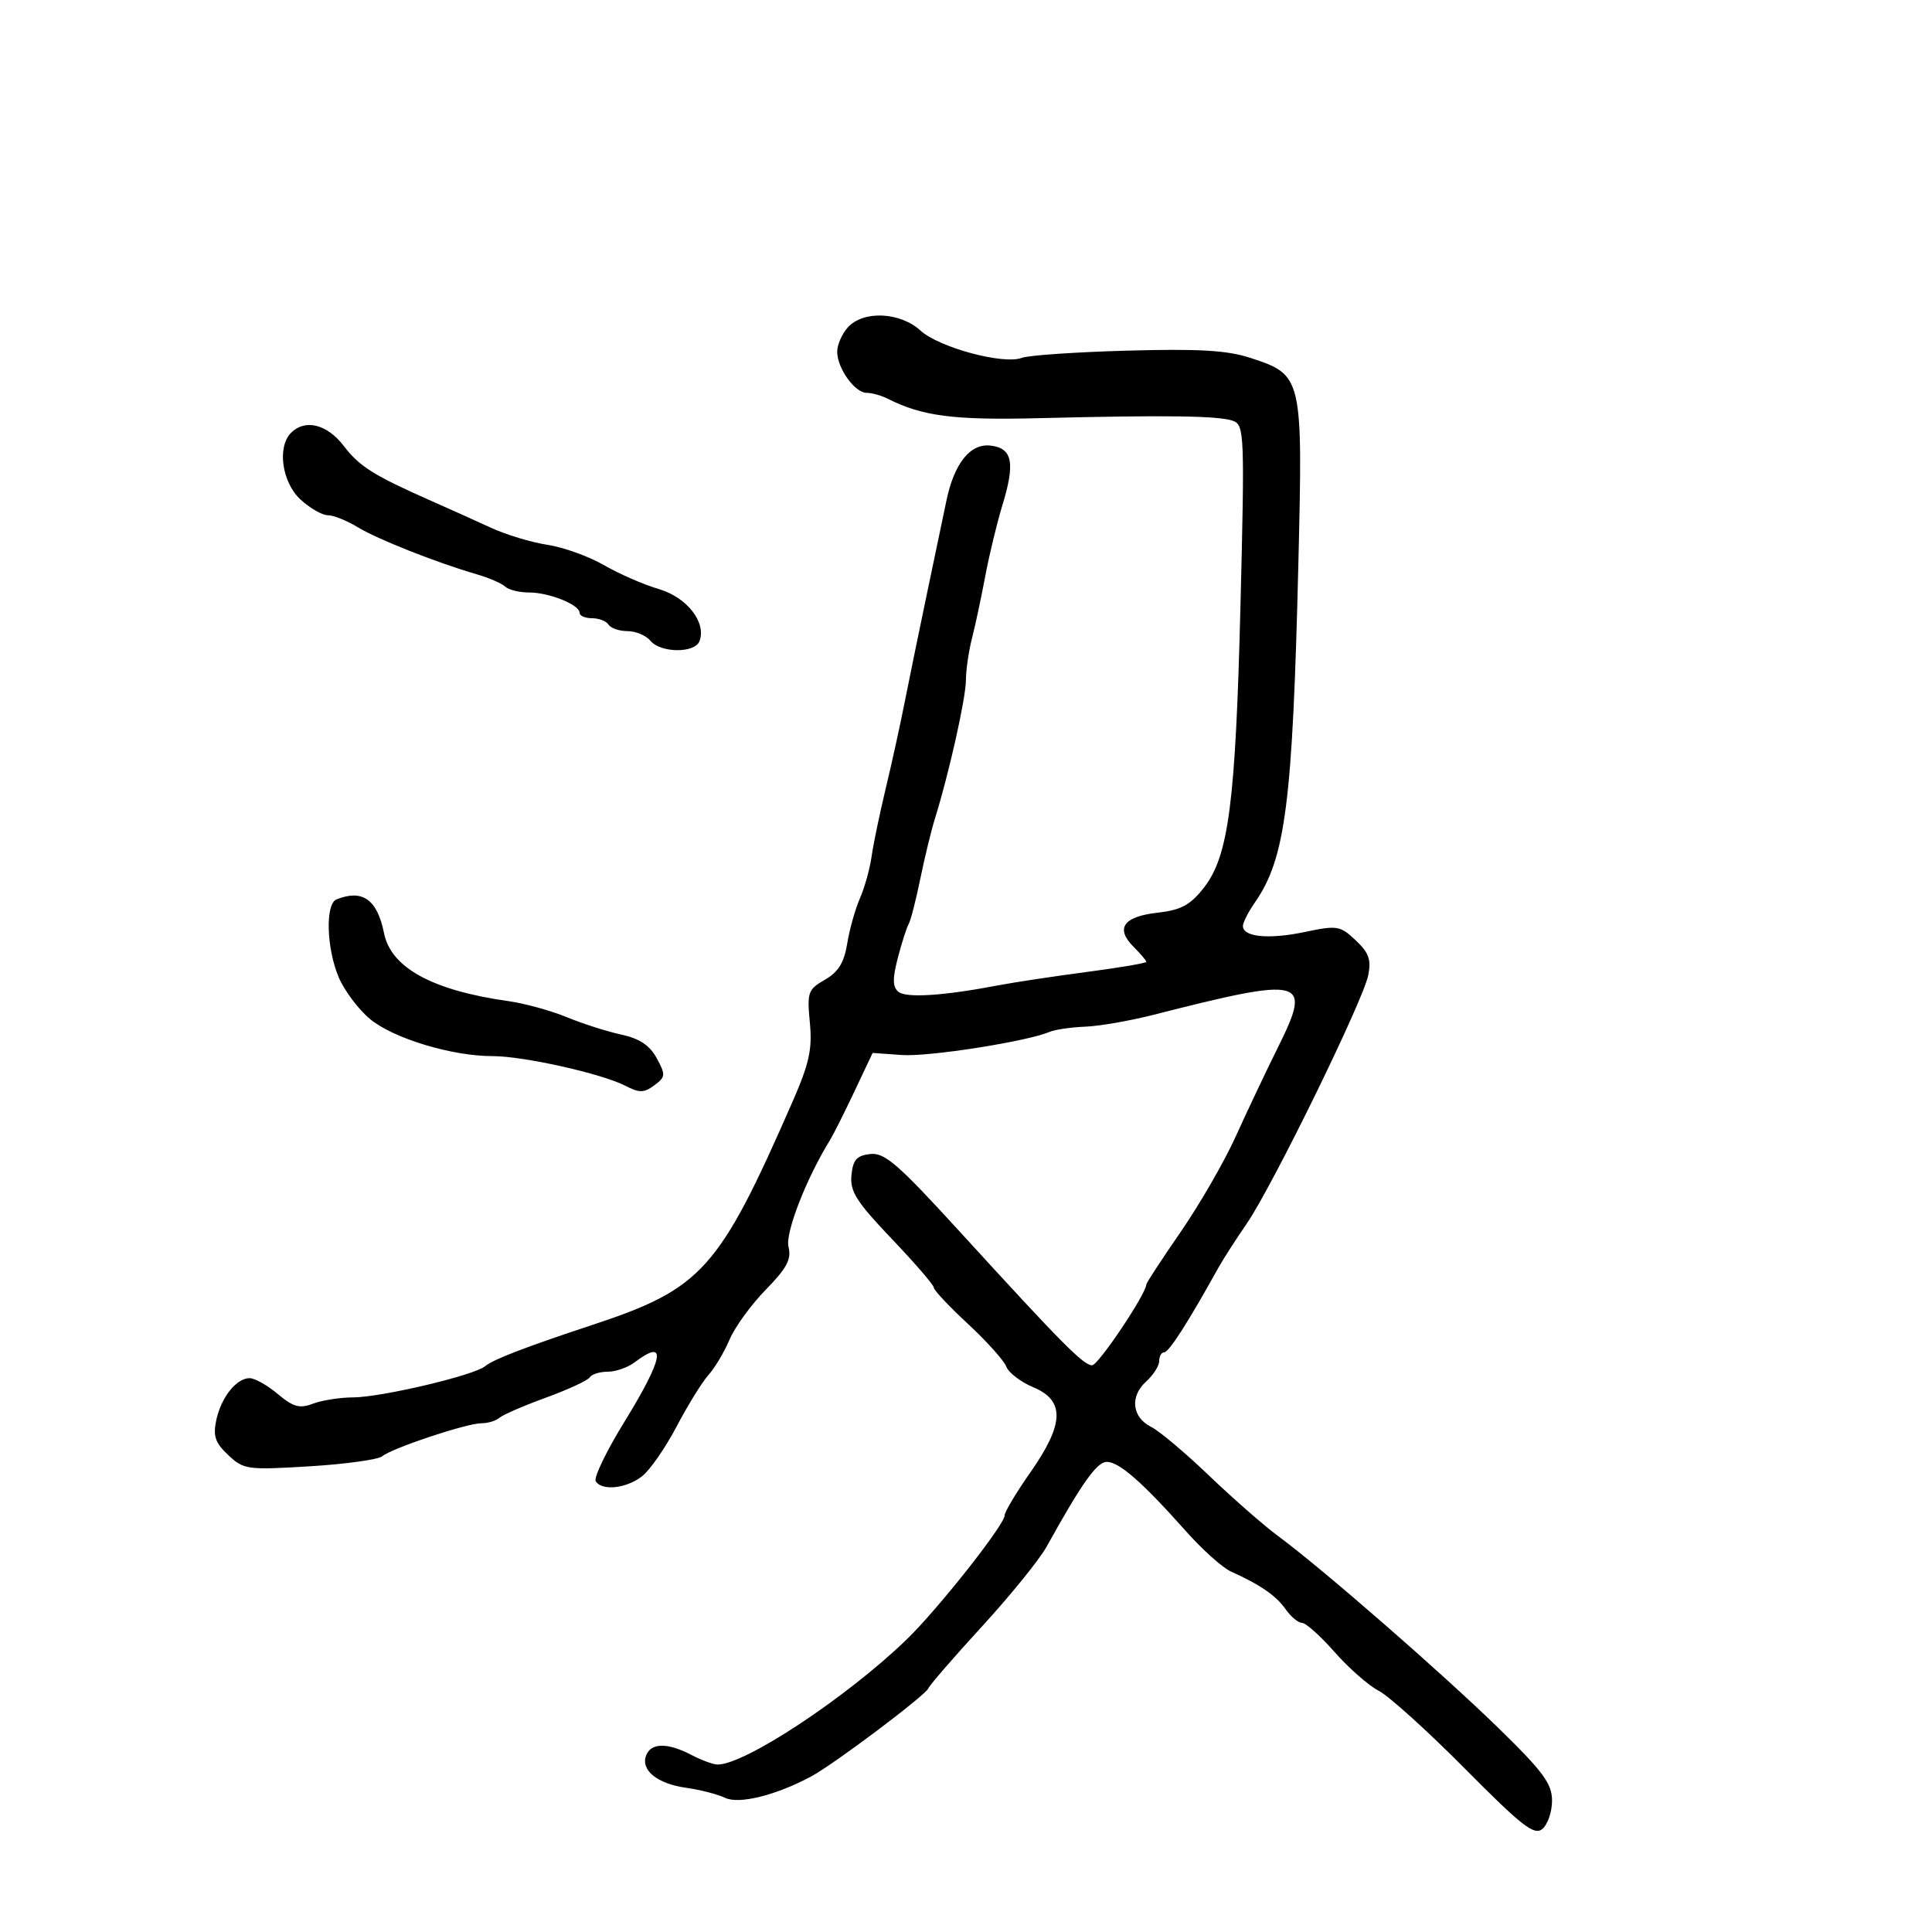 <svg xmlns="http://www.w3.org/2000/svg" width="300" height="300" viewBox="0 0 300 300" version="1.1">
  <defs/>
  <path d="M131.655,50.829 C134.053,48.179 139.777,48.439 142.945,51.34 C145.808,53.962 155.848,56.661 158.665,55.566 C159.674,55.173 167.025,54.671 175,54.448 C186.19,54.137 190.566,54.394 194.17,55.576 C202.251,58.226 202.308,58.47 201.613,87.38 C200.716,124.721 199.615,133.302 194.847,140.154 C193.831,141.614 193,143.249 193,143.788 C193,145.5 197.002,145.894 202.559,144.728 C207.651,143.66 208.084,143.73 210.506,146.006 C212.56,147.935 212.946,149.016 212.454,151.456 C211.65,155.44 197.571,184.214 193.595,190 C191.894,192.475 189.94,195.512 189.251,196.75 C184.351,205.561 181.51,209.987 180.75,209.994 C180.338,209.997 180,210.605 180,211.345 C180,212.085 179.08,213.522 177.956,214.54 C175.409,216.845 175.781,220.093 178.763,221.574 C180.008,222.192 184.058,225.601 187.763,229.15 C191.469,232.698 196.3,236.927 198.5,238.547 C205.244,243.513 224.045,259.901 232.75,268.4 C239.632,275.12 241,276.978 241,279.605 C241,281.338 240.324,283.316 239.498,284.002 C238.232,285.052 236.34,283.579 227.475,274.638 C221.688,268.802 215.666,263.361 214.091,262.547 C212.517,261.733 209.433,259.027 207.238,256.534 C205.044,254.04 202.768,252 202.181,252 C201.594,252 200.444,251.045 199.626,249.877 C198.15,247.769 195.673,246.062 191.136,244.024 C189.836,243.441 186.686,240.615 184.136,237.746 C177.415,230.183 173.782,227 171.872,227 C170.324,227 168.012,230.255 162.525,240.155 C161.411,242.165 156.9,247.736 152.5,252.536 C148.1,257.335 144.346,261.667 144.157,262.161 C143.748,263.231 129.575,273.894 126,275.821 C120.547,278.761 114.761,280.207 112.602,279.17 C111.446,278.614 108.731,277.914 106.569,277.613 C102.068,276.988 99.45,274.875 100.332,272.578 C101.091,270.6 103.659,270.574 107.364,272.506 C108.94,273.328 110.768,274 111.427,274 C115.702,274 131.467,263.574 140.753,254.607 C145.609,249.917 156,236.762 156,235.304 C156,234.769 157.8,231.762 160,228.621 C165.262,221.109 165.388,217.478 160.456,215.417 C158.508,214.603 156.621,213.164 156.264,212.218 C155.907,211.273 153.226,208.285 150.307,205.577 C147.388,202.869 145,200.33 145,199.934 C145,199.538 142.058,196.128 138.461,192.357 C132.994,186.624 131.97,185.008 132.211,182.5 C132.442,180.097 133.023,179.439 135.124,179.196 C137.355,178.937 139.428,180.732 148.983,191.196 C164.914,208.642 168.24,212 169.582,212 C170.547,212 178,200.882 178,199.442 C178,199.213 180.408,195.533 183.352,191.263 C186.295,186.994 190.127,180.35 191.868,176.5 C193.609,172.65 196.591,166.357 198.496,162.516 C203.764,151.894 202.598,151.6 179,157.608 C175.425,158.518 170.7,159.335 168.5,159.423 C166.3,159.512 163.825,159.872 163,160.223 C159.472,161.727 144.215,164.119 140.042,163.823 L135.5,163.5 L132.664,169.5 C131.104,172.8 129.41,176.175 128.9,177 C125.199,182.987 121.9,191.466 122.438,193.61 C122.92,195.531 122.193,196.903 118.909,200.265 C116.633,202.594 114.105,206.075 113.29,208 C112.475,209.925 111.001,212.4 110.014,213.5 C109.027,214.6 106.802,218.2 105.068,221.5 C103.335,224.8 100.923,228.277 99.708,229.228 C97.267,231.138 93.458,231.55 92.504,230.006 C92.166,229.46 94.164,225.316 96.945,220.798 C103.092,210.809 103.635,207.693 98.559,211.532 C97.491,212.339 95.605,213 94.368,213 C93.13,213 91.876,213.392 91.58,213.87 C91.284,214.349 88.22,215.769 84.771,217.025 C81.322,218.282 78.072,219.691 77.55,220.155 C77.027,220.62 75.776,221 74.768,221 C72.481,221 60.901,224.851 59.355,226.126 C58.725,226.646 53.652,227.349 48.082,227.688 C38.394,228.278 37.844,228.202 35.443,225.946 C33.422,224.048 33.058,222.993 33.577,220.544 C34.331,216.987 36.697,214 38.761,214 C39.558,214 41.528,215.108 43.138,216.463 C45.541,218.485 46.519,218.753 48.598,217.963 C49.991,217.433 52.788,216.995 54.815,216.988 C59.178,216.974 73.611,213.568 75.321,212.148 C76.598,211.089 81.54,209.187 92,205.728 C109.01,200.105 111.635,197.18 123.025,171.162 C125.669,165.124 126.152,162.934 125.754,158.789 C125.302,154.089 125.458,153.644 128.088,152.135 C130.177,150.936 131.074,149.481 131.556,146.509 C131.914,144.304 132.8,141.15 133.526,139.5 C134.251,137.85 135.067,134.925 135.34,133 C135.612,131.075 136.593,126.35 137.519,122.5 C138.446,118.65 139.781,112.575 140.486,109 C141.191,105.425 142.761,97.775 143.974,92 C145.188,86.225 146.526,79.831 146.949,77.791 C148.157,71.956 150.653,68.824 153.804,69.19 C157.213,69.585 157.667,71.841 155.659,78.417 C154.805,81.213 153.601,86.2 152.983,89.5 C152.365,92.8 151.441,97.127 150.93,99.116 C150.418,101.105 149.995,104.03 149.988,105.616 C149.977,108.412 147.361,120.105 145.188,127.075 C144.601,128.959 143.569,133.2 142.894,136.5 C142.22,139.8 141.408,142.95 141.091,143.5 C140.773,144.05 140.017,146.415 139.41,148.755 C138.573,151.984 138.596,153.25 139.507,154.006 C140.707,155.002 146.521,154.626 155,153.005 C157.475,152.532 163.662,151.597 168.75,150.927 C173.838,150.258 178,149.55 178,149.355 C178,149.16 177.11,148.11 176.023,147.023 C173.156,144.156 174.429,142.324 179.701,141.73 C183.375,141.316 184.798,140.558 186.891,137.902 C190.792,132.95 191.855,124.771 192.626,93.779 C193.278,67.566 193.217,66.02 191.5,65.362 C189.4,64.556 181.188,64.438 161.461,64.931 C148.067,65.266 143.24,64.644 137.764,61.877 C136.809,61.395 135.372,61 134.57,61 C132.733,61 130,57.177 130,54.606 C130,53.534 130.745,51.835 131.655,50.829 Z M45.2,67.2 C47.386,65.014 50.798,65.869 53.385,69.25 C55.848,72.469 58.051,73.844 67.25,77.904 C69.862,79.057 73.912,80.881 76.25,81.957 C78.588,83.034 82.525,84.222 85,84.598 C87.475,84.973 91.429,86.395 93.786,87.756 C96.143,89.118 99.968,90.786 102.286,91.463 C106.664,92.741 109.728,96.661 108.615,99.561 C107.888,101.456 102.588,101.413 101,99.5 C100.315,98.675 98.712,98 97.437,98 C96.161,98 94.84,97.55 94.5,97 C94.16,96.45 93.009,96 91.941,96 C90.873,96 90,95.622 90,95.161 C90,93.901 85.281,92 82.153,92 C80.639,92 78.973,91.592 78.45,91.093 C77.927,90.594 75.925,89.727 74,89.167 C67.722,87.338 58.59,83.721 55.512,81.844 C53.855,80.834 51.778,80.006 50.896,80.004 C50.014,80.002 48.101,78.896 46.646,77.548 C43.774,74.886 43.006,69.394 45.2,67.2 Z M52.25,139.662 C56.28,138.036 58.584,139.671 59.63,144.898 C60.706,150.281 67.17,153.806 79,155.462 C81.475,155.809 85.525,156.925 88,157.944 C90.475,158.963 94.285,160.179 96.467,160.648 C99.292,161.255 100.876,162.308 101.967,164.306 C103.386,166.904 103.358,167.218 101.602,168.525 C100.001,169.716 99.294,169.727 97.102,168.598 C93.409,166.698 81.24,163.982 76.46,163.992 C70.195,164.005 61.059,161.235 57.446,158.226 C55.645,156.727 53.458,153.803 52.586,151.73 C50.688,147.216 50.497,140.37 52.25,139.662 Z"/>
</svg>

